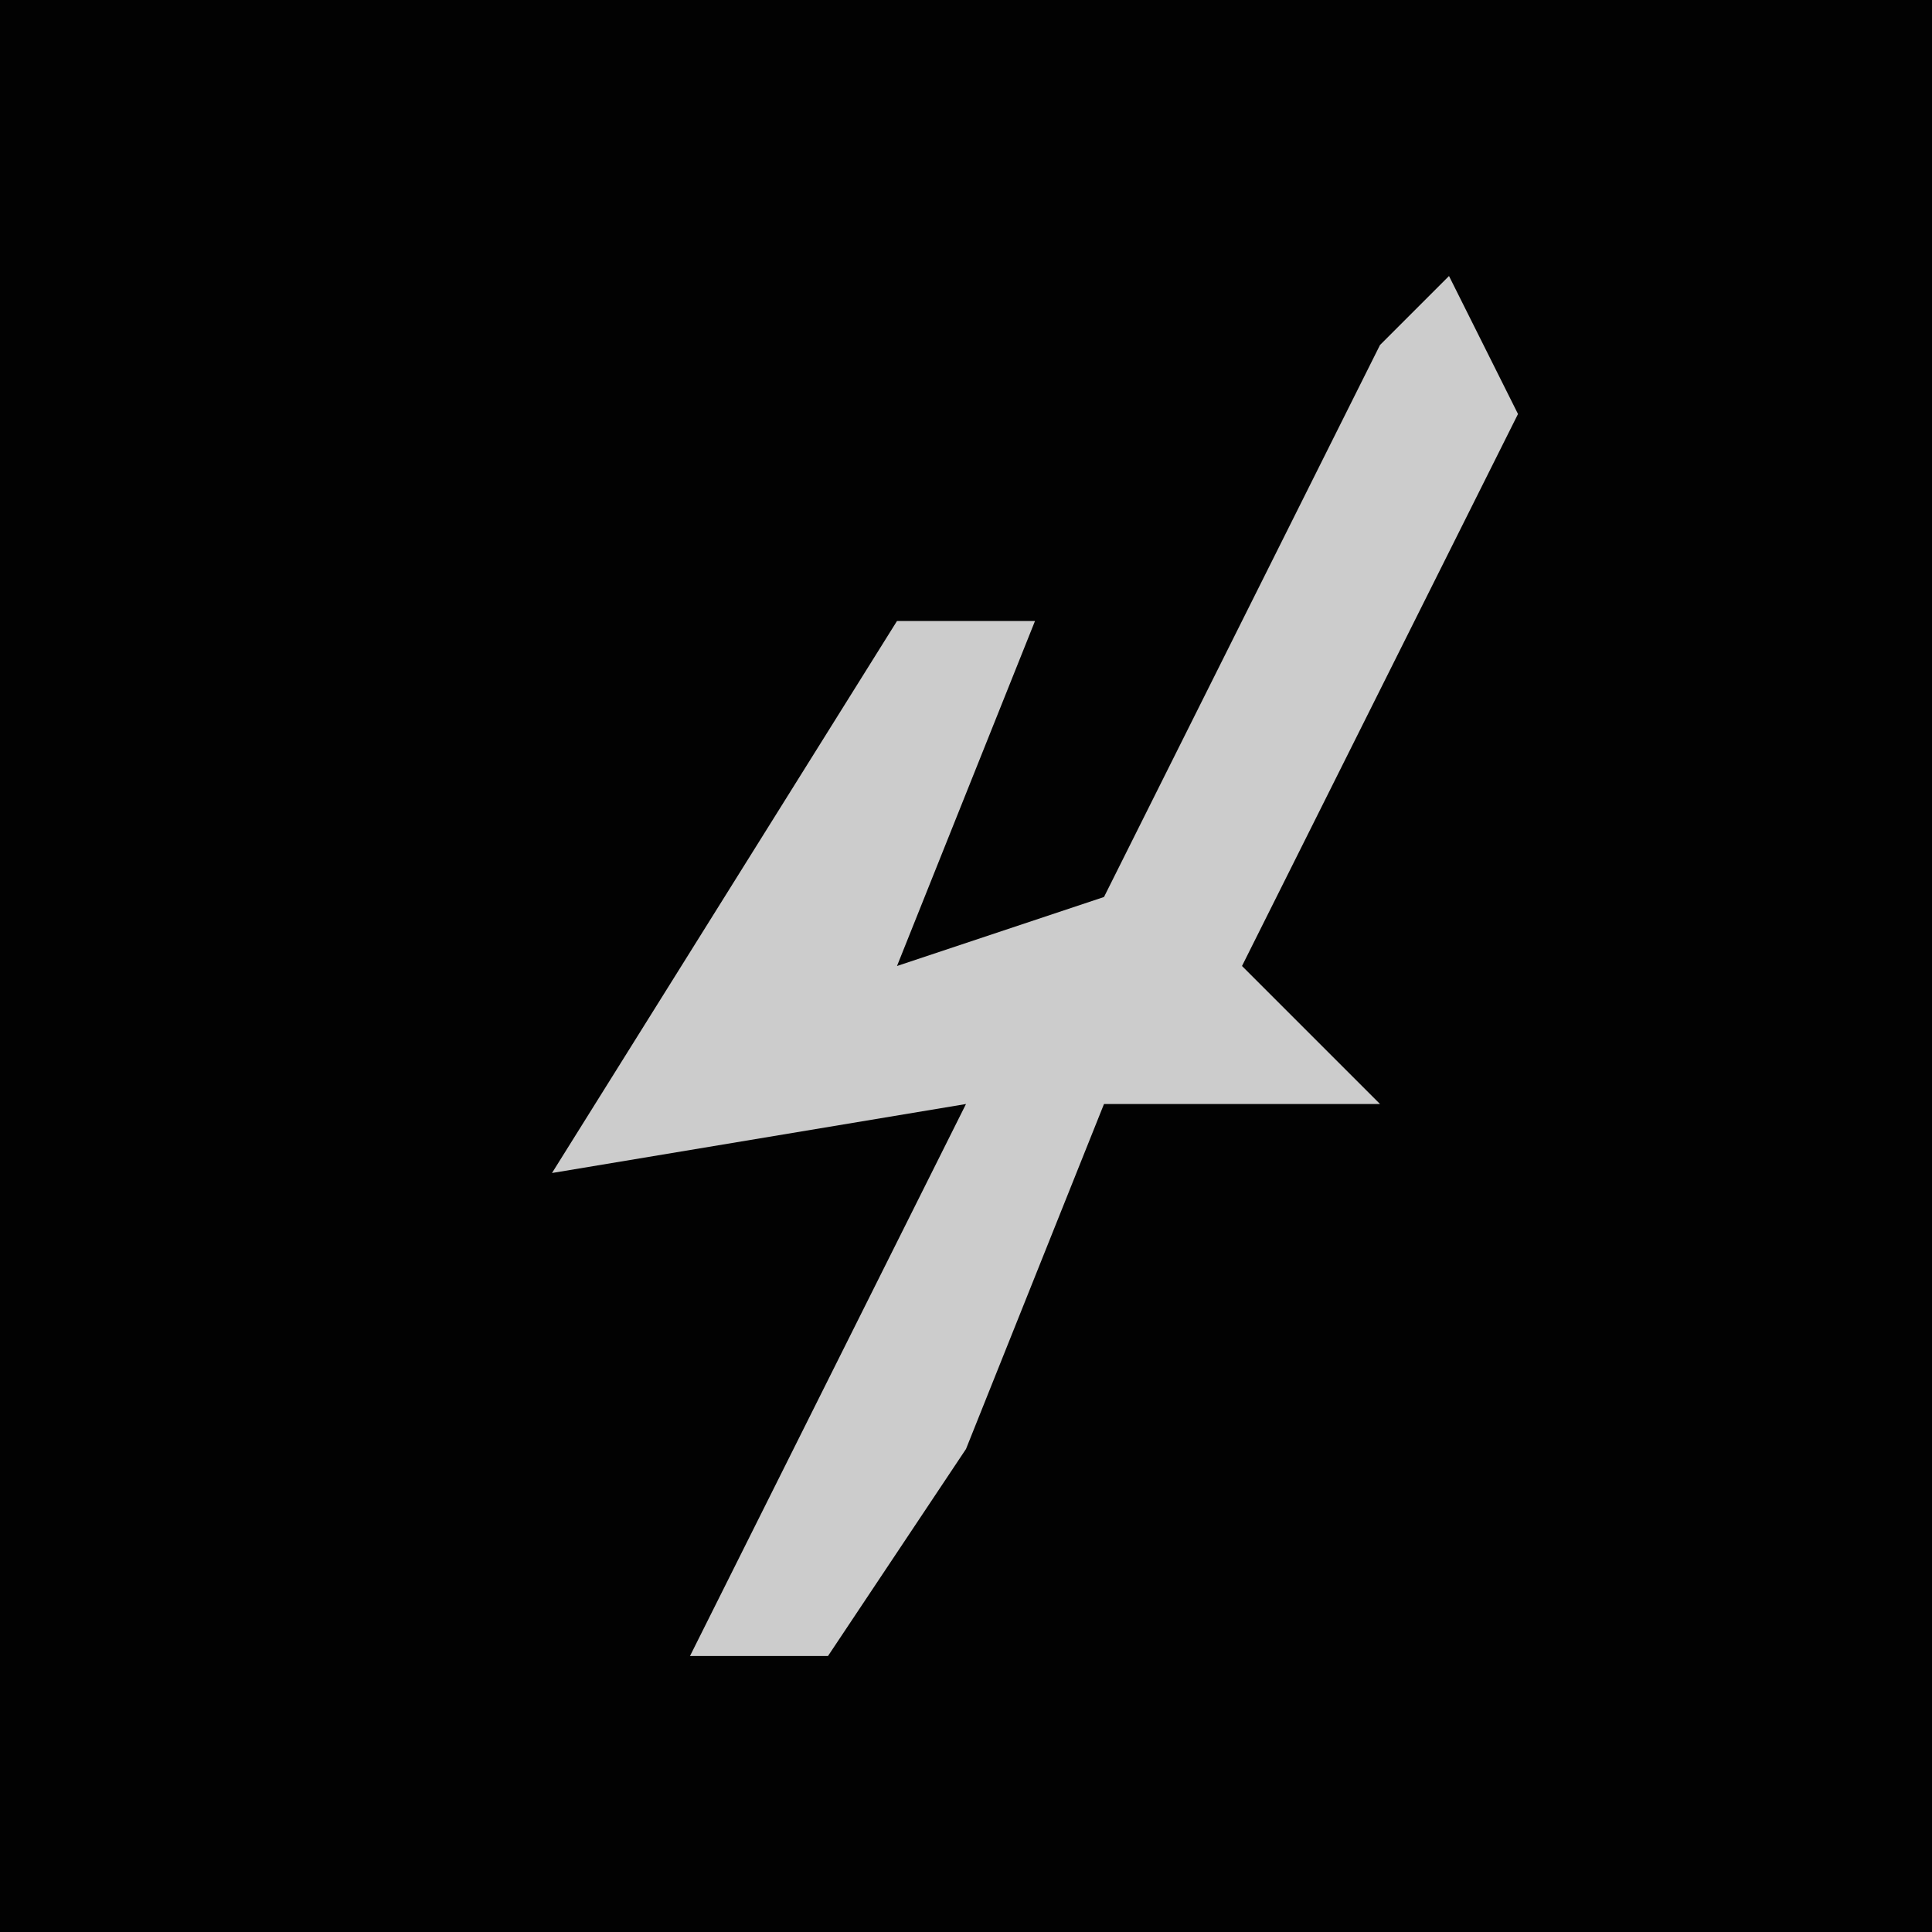 <?xml version="1.0" encoding="UTF-8"?>
<svg version="1.1" xmlns="http://www.w3.org/2000/svg" width="28" height="28">
<path d="M0,0 L28,0 L28,28 L0,28 Z " fill="#020202" transform="translate(0,0)"/>
<path d="M0,0 L1,2 L-3,10 L-1,12 L-5,12 L-7,17 L-9,20 L-11,20 L-9,16 L-7,12 L-13,13 L-8,5 L-6,5 L-8,10 L-5,9 L-1,1 Z " fill="#CCCCCC" transform="translate(21,4)"/>
</svg>
